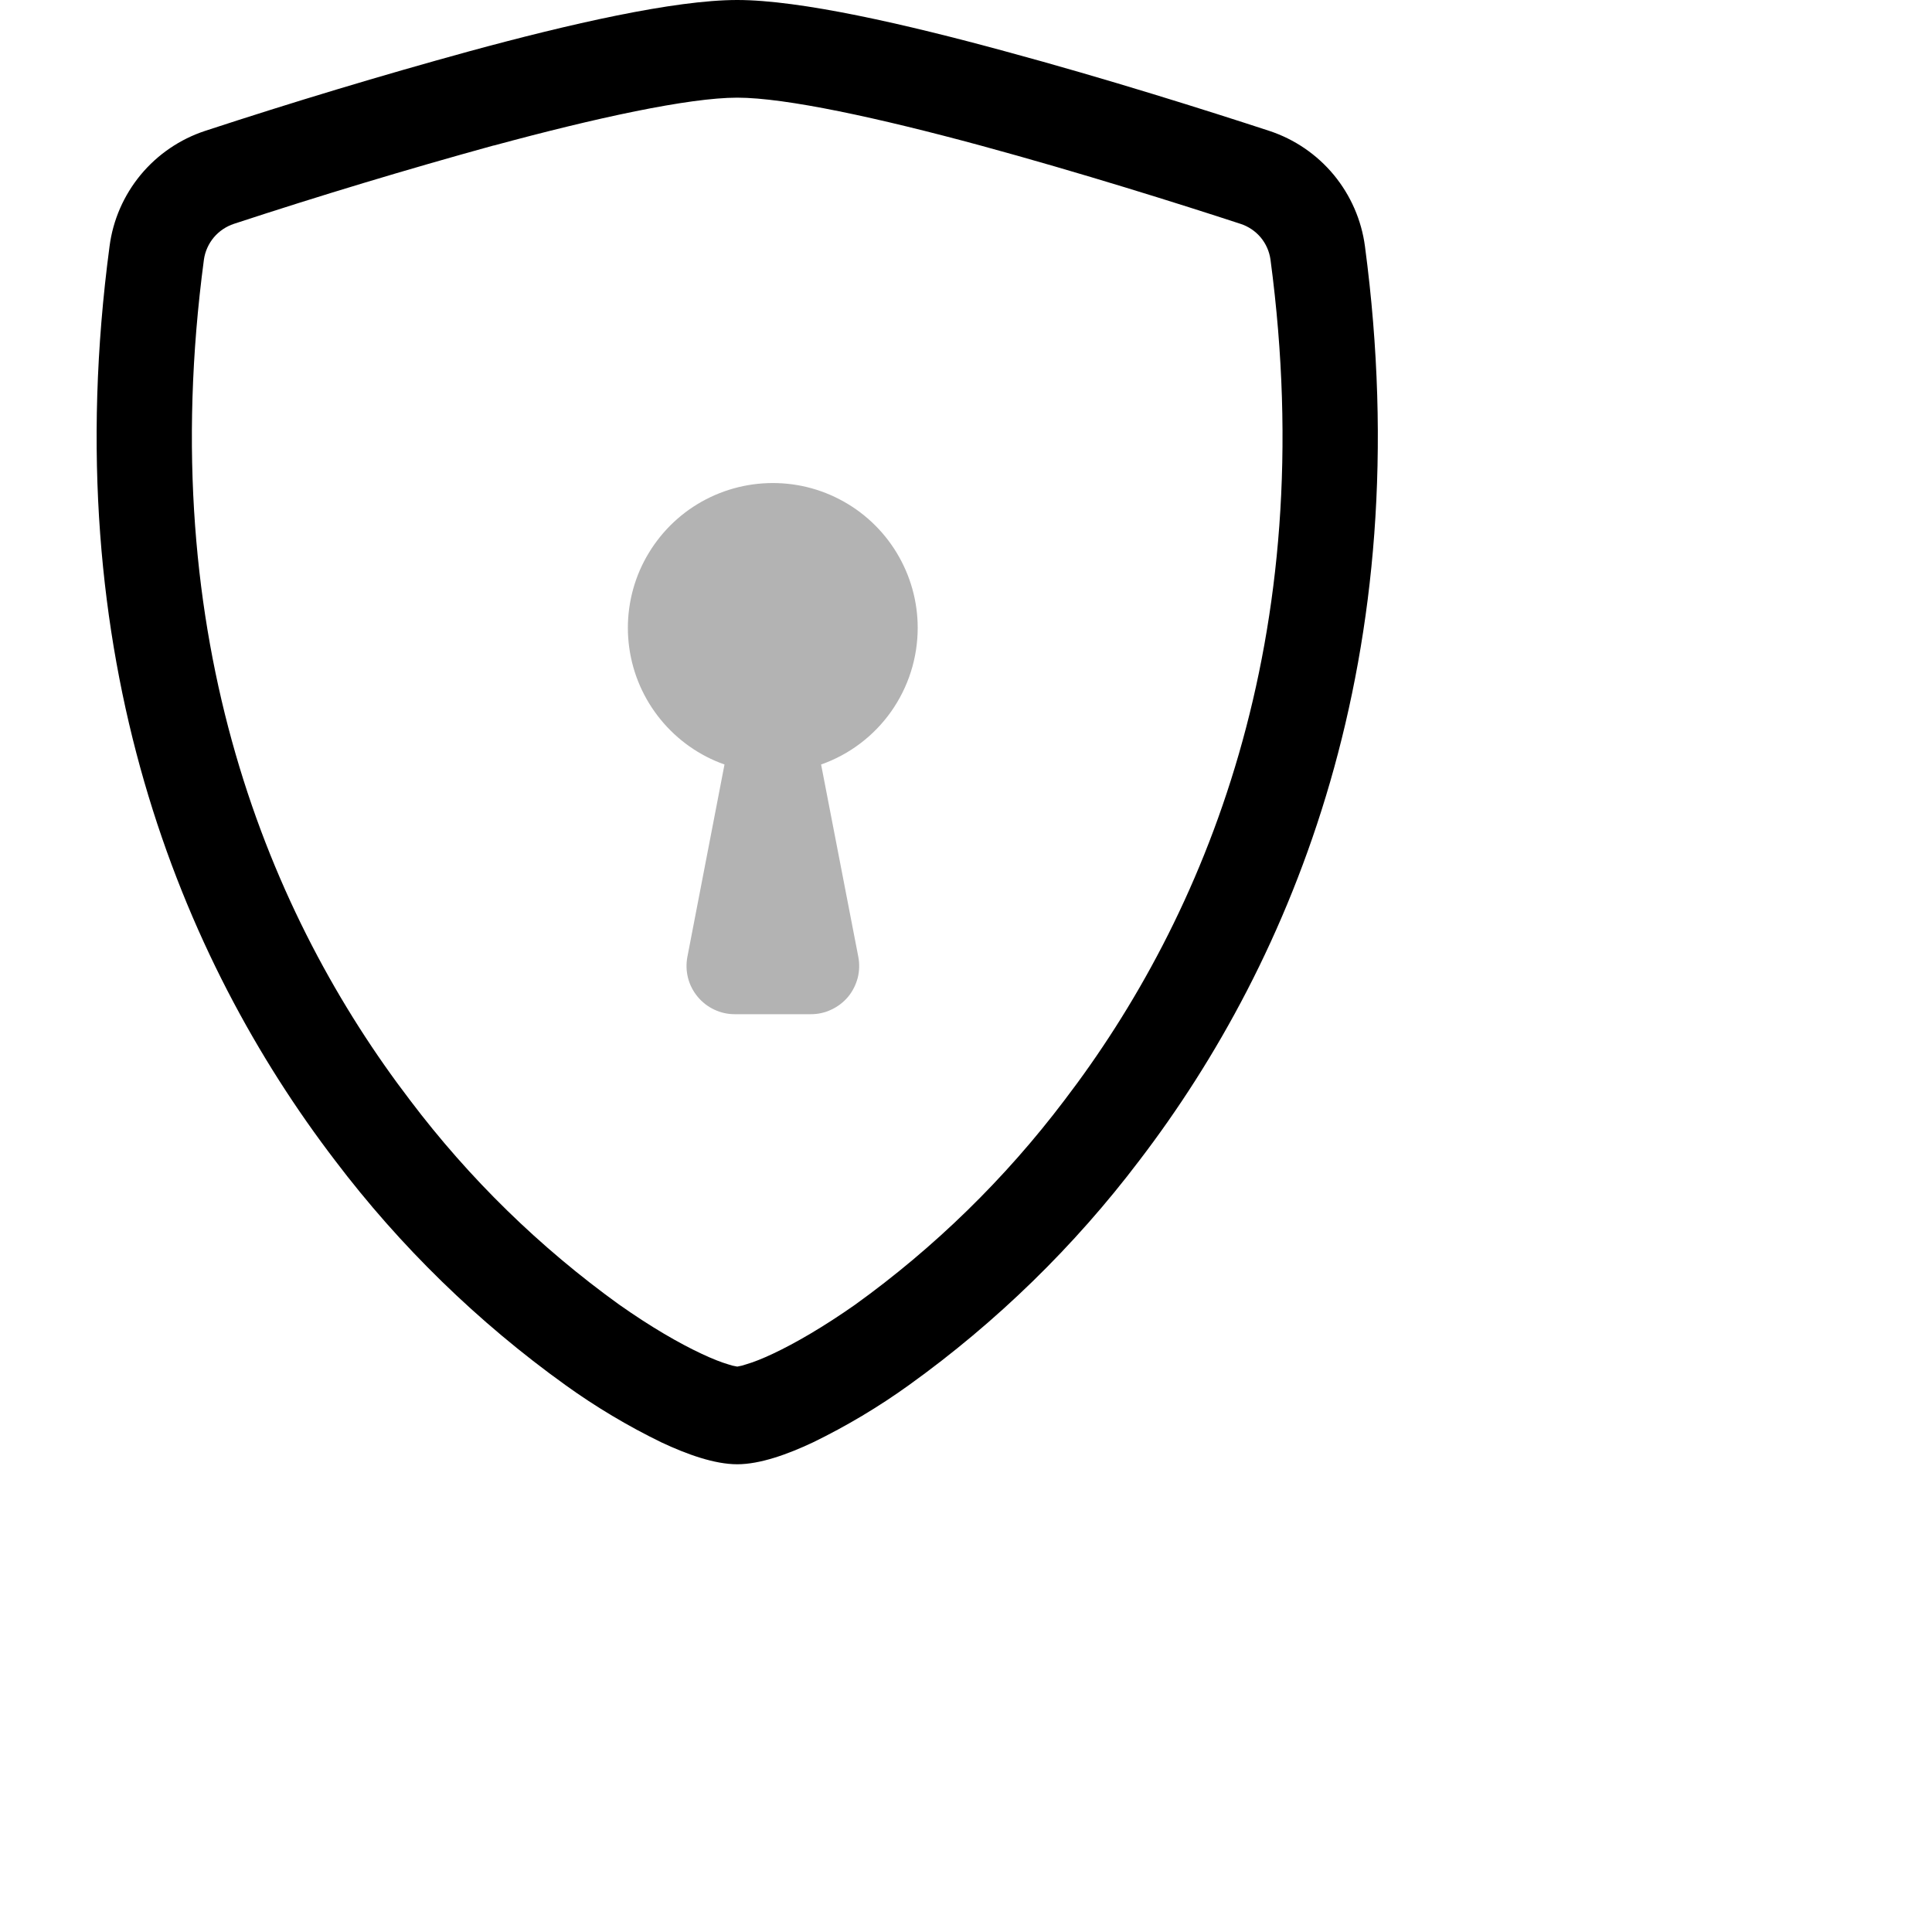 <svg width="20" height="20" viewBox="0 0 20 20" fill="none" xmlns="http://www.w3.org/2000/svg">
<path d="M5.11 1.506C4.207 1.755 3.311 2.025 2.422 2.317C2.341 2.344 2.269 2.392 2.214 2.457C2.159 2.523 2.123 2.602 2.111 2.687C1.586 6.625 2.799 9.498 4.246 11.391C4.858 12.201 5.588 12.914 6.412 13.507C6.74 13.738 7.03 13.905 7.258 14.012C7.372 14.066 7.465 14.102 7.536 14.123C7.567 14.134 7.599 14.142 7.632 14.147C7.664 14.142 7.695 14.134 7.726 14.123C7.798 14.102 7.891 14.066 8.005 14.012C8.232 13.905 8.523 13.737 8.851 13.507C9.675 12.914 10.405 12.201 11.018 11.391C12.464 9.499 13.677 6.625 13.152 2.687C13.14 2.602 13.105 2.523 13.05 2.457C12.995 2.392 12.922 2.343 12.841 2.317C12.224 2.115 11.183 1.787 10.153 1.507C9.102 1.222 8.135 1.011 7.632 1.011C7.129 1.011 6.161 1.222 5.11 1.507V1.506ZM4.858 0.531C5.886 0.251 6.978 0 7.632 0C8.285 0 9.378 0.251 10.405 0.531C11.457 0.815 12.517 1.151 13.14 1.355C13.401 1.441 13.632 1.599 13.807 1.81C13.982 2.022 14.094 2.278 14.13 2.55C14.694 6.792 13.384 9.935 11.794 12.014C11.12 12.904 10.316 13.687 9.41 14.338C9.096 14.564 8.764 14.762 8.417 14.931C8.152 15.056 7.867 15.158 7.632 15.158C7.397 15.158 7.112 15.056 6.846 14.931C6.499 14.762 6.167 14.564 5.853 14.338C4.947 13.687 4.143 12.904 3.469 12.014C1.879 9.935 0.569 6.792 1.134 2.55C1.169 2.278 1.281 2.022 1.456 1.81C1.631 1.599 1.862 1.441 2.123 1.355C3.028 1.058 3.94 0.783 4.858 0.531V0.531Z" fill="currentColor"/>
<path opacity="0.3" d="M9.5 6.499C9.5 6.81 9.404 7.112 9.225 7.366C9.046 7.619 8.793 7.811 8.5 7.914L8.885 9.904C8.899 9.977 8.897 10.051 8.879 10.123C8.86 10.194 8.827 10.261 8.78 10.318C8.733 10.374 8.674 10.42 8.607 10.451C8.541 10.483 8.468 10.499 8.394 10.499H7.606C7.532 10.499 7.46 10.483 7.393 10.451C7.327 10.42 7.268 10.374 7.221 10.317C7.174 10.26 7.14 10.194 7.122 10.122C7.104 10.051 7.102 9.977 7.116 9.904L7.5 7.914C7.241 7.823 7.012 7.661 6.838 7.448C6.664 7.235 6.552 6.979 6.514 6.706C6.476 6.434 6.514 6.156 6.623 5.904C6.733 5.652 6.909 5.434 7.134 5.275C7.358 5.117 7.622 5.023 7.896 5.004C8.171 4.985 8.445 5.041 8.689 5.168C8.933 5.294 9.138 5.485 9.281 5.72C9.424 5.955 9.5 6.224 9.5 6.499Z" fill="currentColor"/>
</svg>
